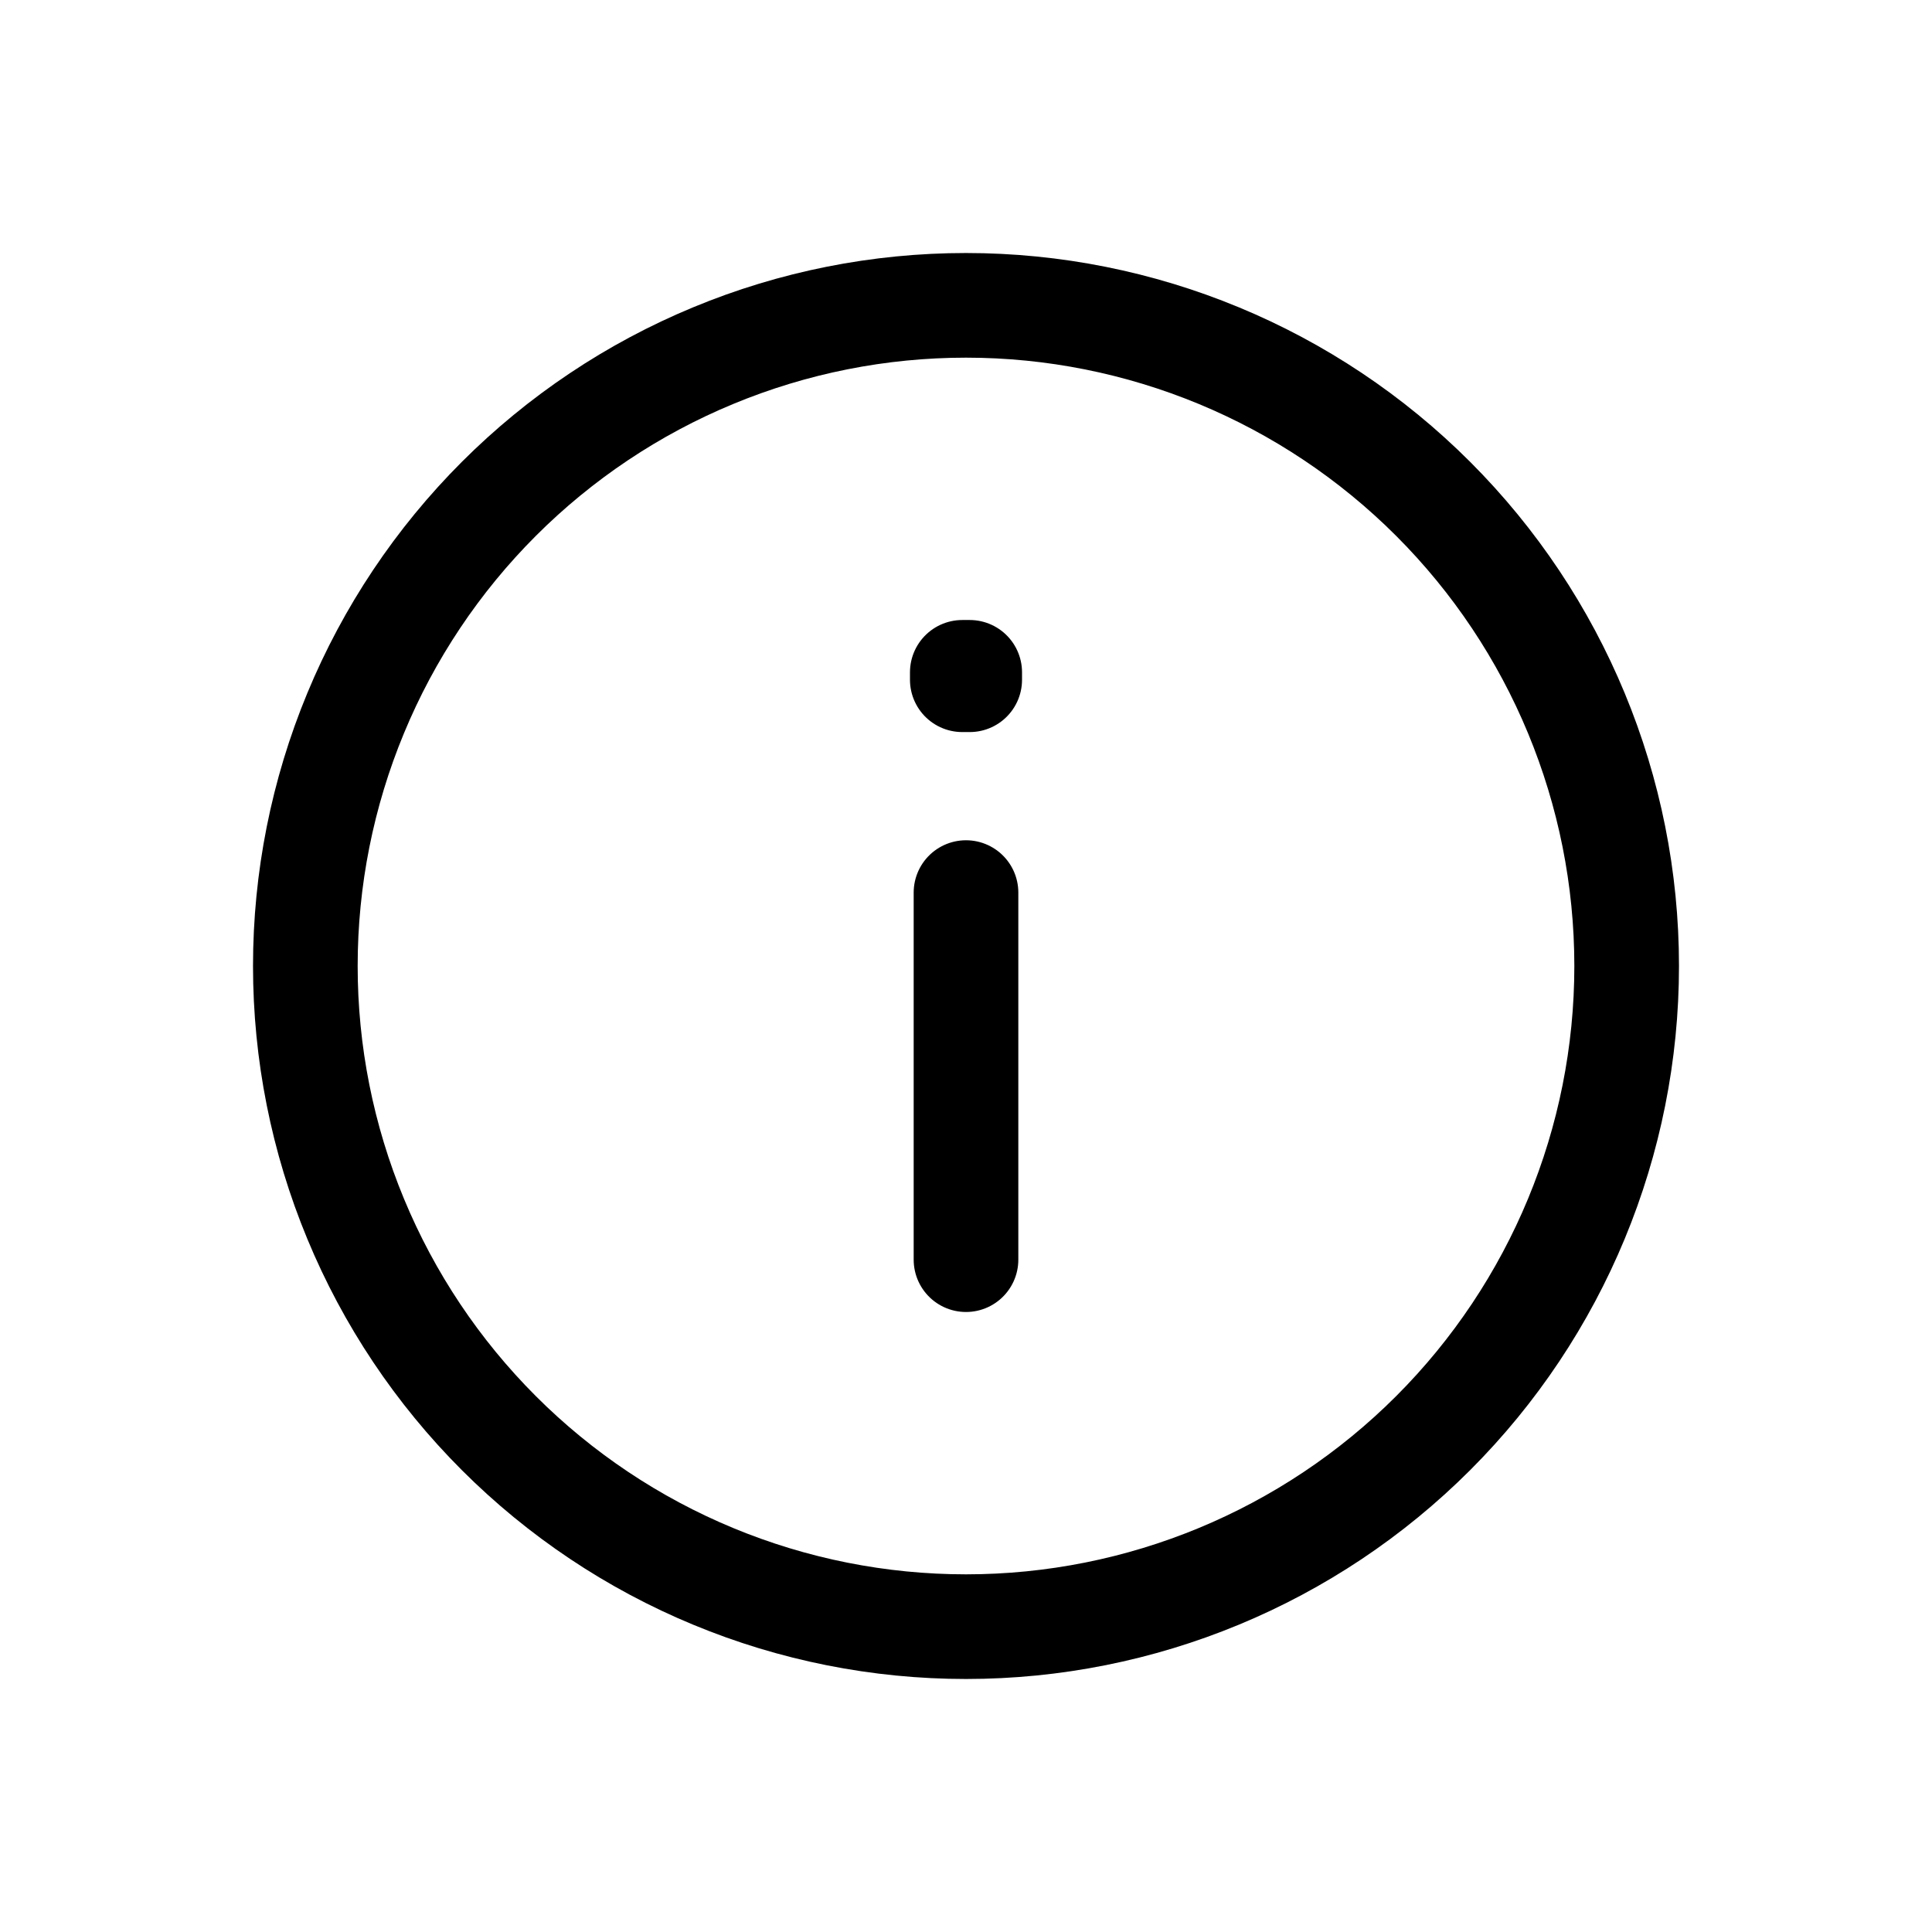 <svg width="24" height="24" viewBox="0 0 24 24" fill="none" xmlns="http://www.w3.org/2000/svg">
<path d="M12 11.088V15.648M12 20.207C10.922 20.207 9.855 19.995 8.859 19.582C7.864 19.17 6.959 18.565 6.197 17.803C5.435 17.041 4.83 16.136 4.418 15.141C4.005 14.145 3.793 13.078 3.793 12C3.793 10.922 4.005 9.855 4.418 8.859C4.83 7.864 5.435 6.959 6.197 6.197C6.959 5.435 7.864 4.83 8.859 4.418C9.855 4.005 10.922 3.793 12 3.793C14.177 3.793 16.264 4.658 17.803 6.197C19.342 7.736 20.207 9.823 20.207 12C20.207 14.177 19.342 16.264 17.803 17.803C16.264 19.342 14.177 20.207 12 20.207ZM12.046 8.352V8.444H11.954V8.352H12.046Z" stroke="currentColor" stroke-width="1.3" stroke-linecap="round" stroke-linejoin="round"/>
</svg>

